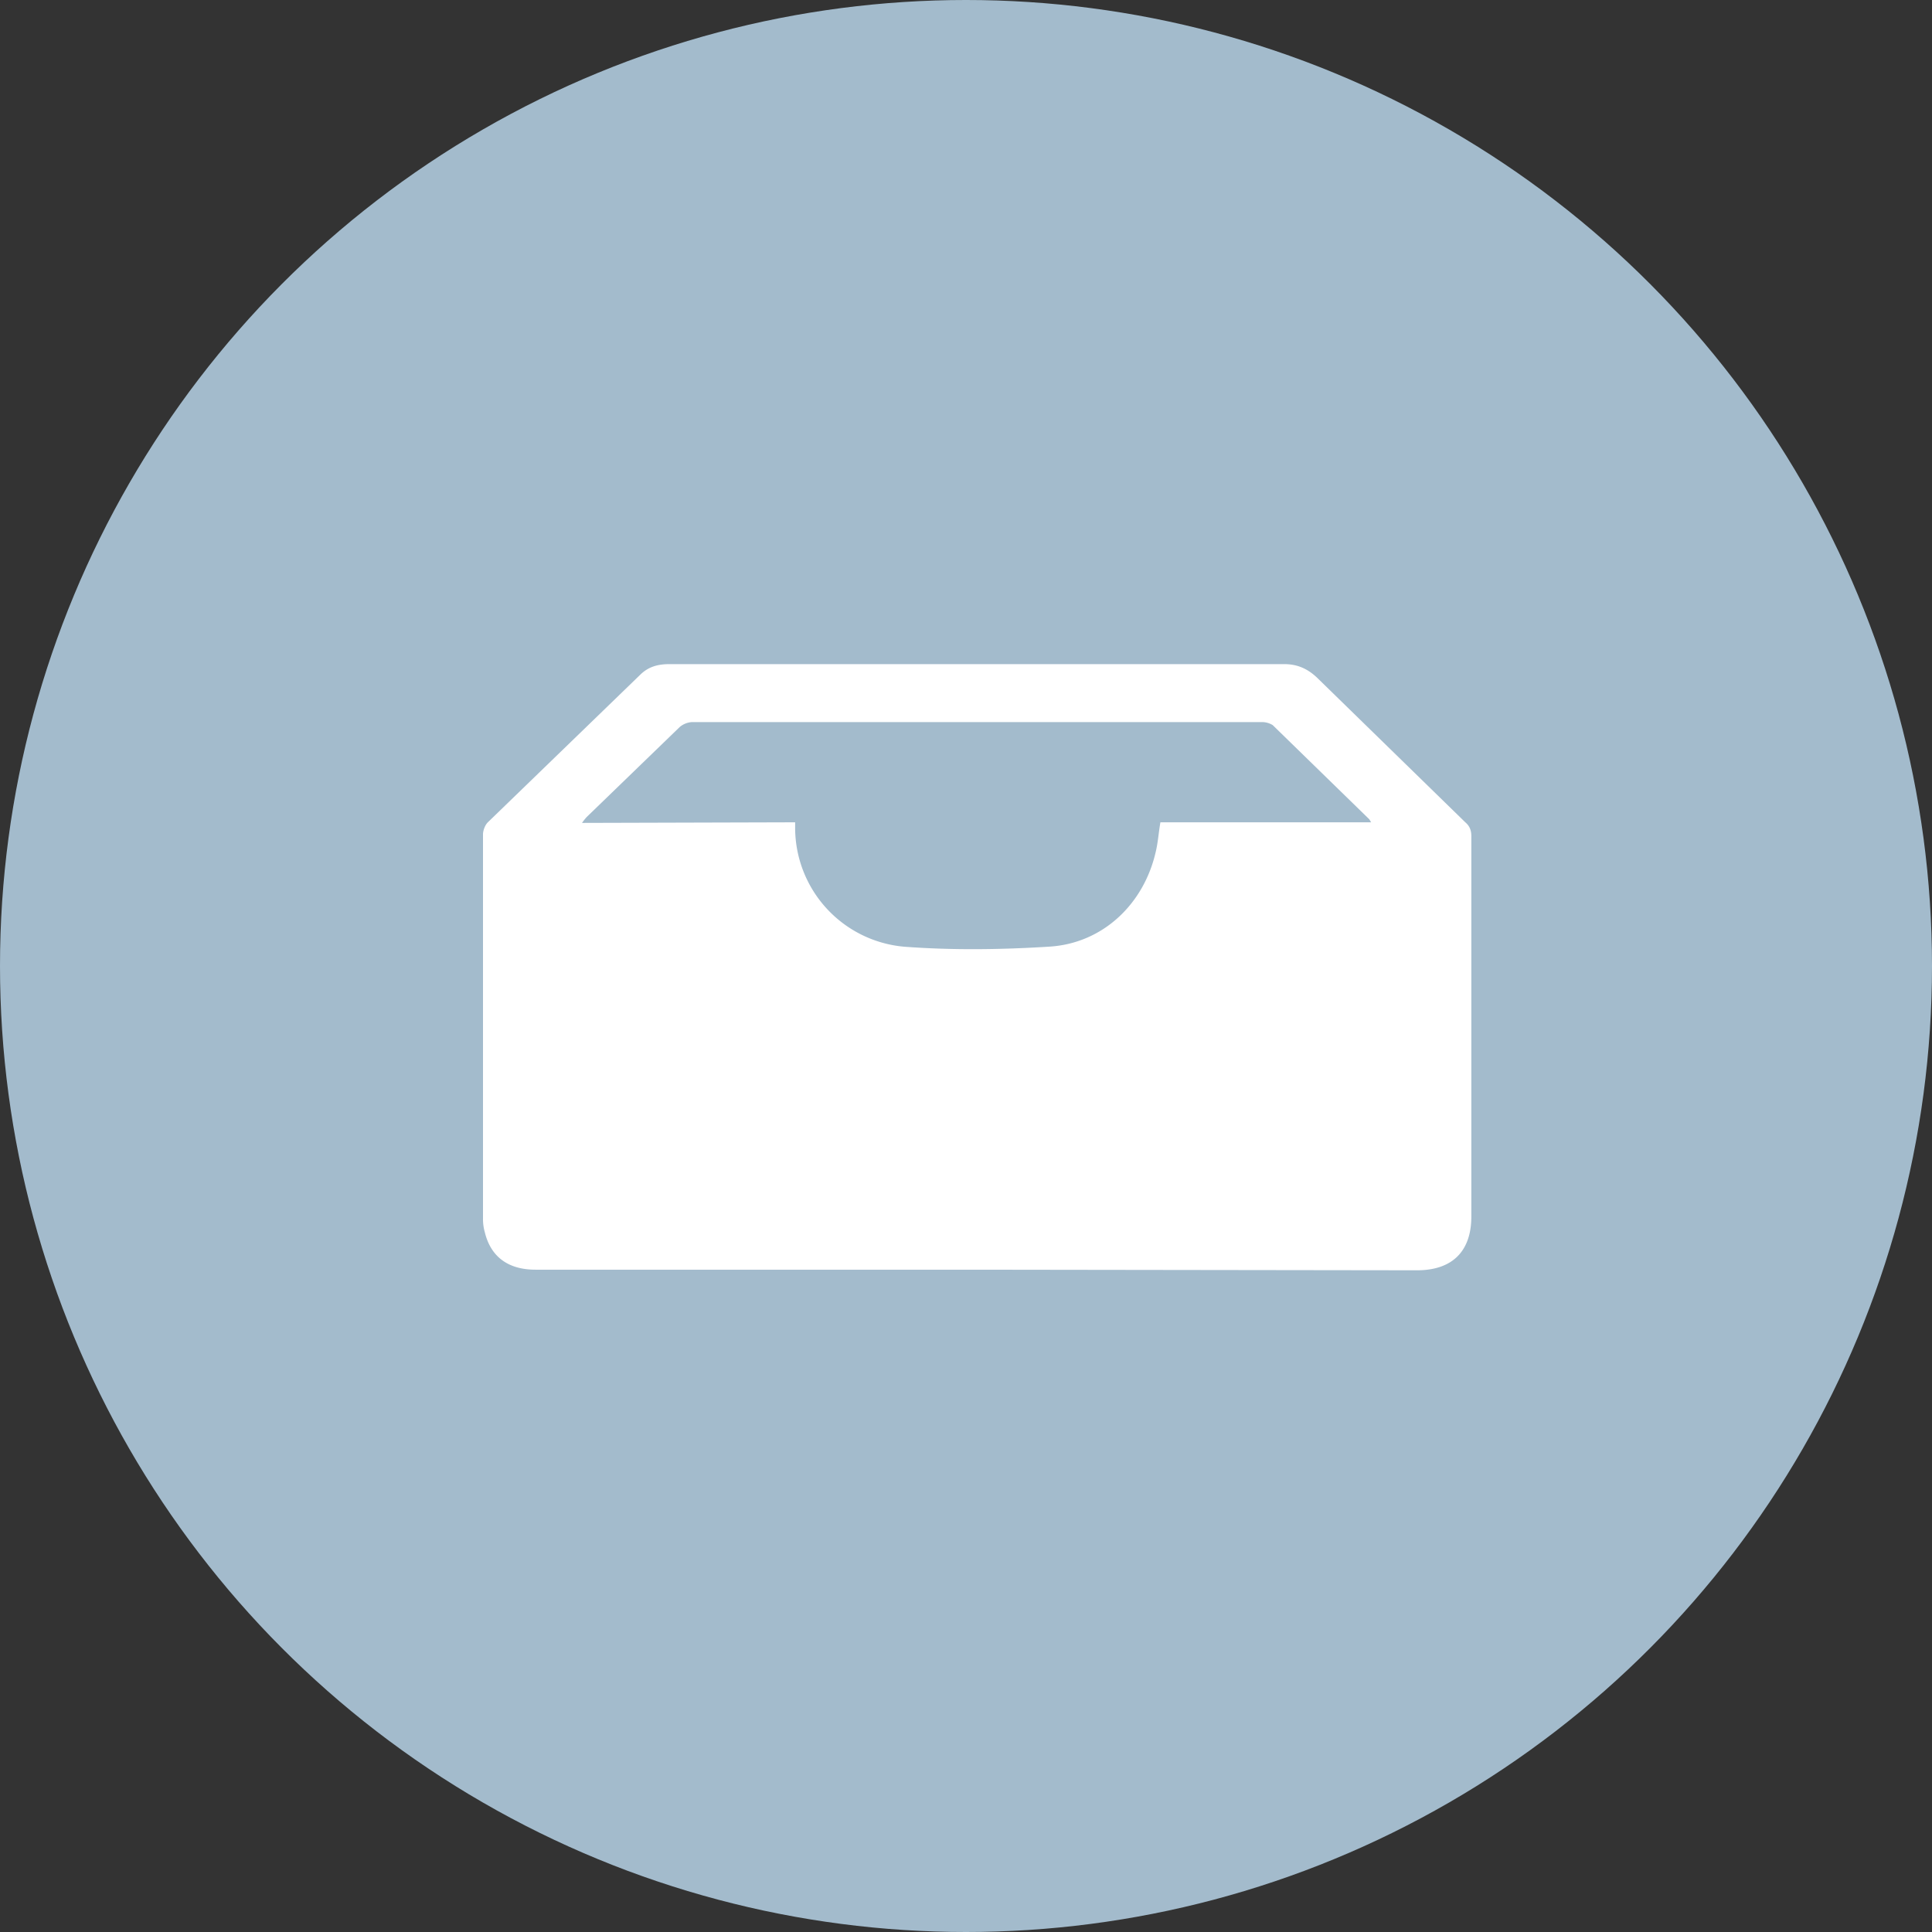 <svg viewBox="0 0 32 32" fill="none" xmlns="http://www.w3.org/2000/svg">
  <rect x="0" y="0" width="32" height="32" fill="#333333" stroke="none"/>
  <title>Notifications</title>
  <circle cx="16" cy="16" r="16" fill="#A3BBCC"/>
  <path fill="#A3BBCC" d="M8 11h16.37v10.03H8z"/>
  <path type="secondary" fill="#fff" d="M16.17 21.03h-7.3c-.45 0-.74-.21-.84-.62a.8.8 0 0 1-.03-.23v-6.36c0-.06.03-.15.08-.2l2.52-2.44c.14-.14.3-.18.49-.18h10.18c.21 0 .38.07.54.22l2.46 2.4c.07.06.1.13.1.23v6.3c0 .57-.31.89-.9.89l-7.3-.01Zm-3-7.41v.1a1.98 1.98 0 0 0 1.8 1.96c.79.06 1.6.05 2.4 0 .89-.05 1.57-.7 1.77-1.56.04-.16.05-.33.08-.5h3.49l-.03-.05-1.6-1.56a.34.34 0 0 0-.17-.05h-9.45a.35.35 0 0 0-.2.08l-1.54 1.49a.88.88 0 0 0-.08.1l3.53-.01Z"/>
</svg>
